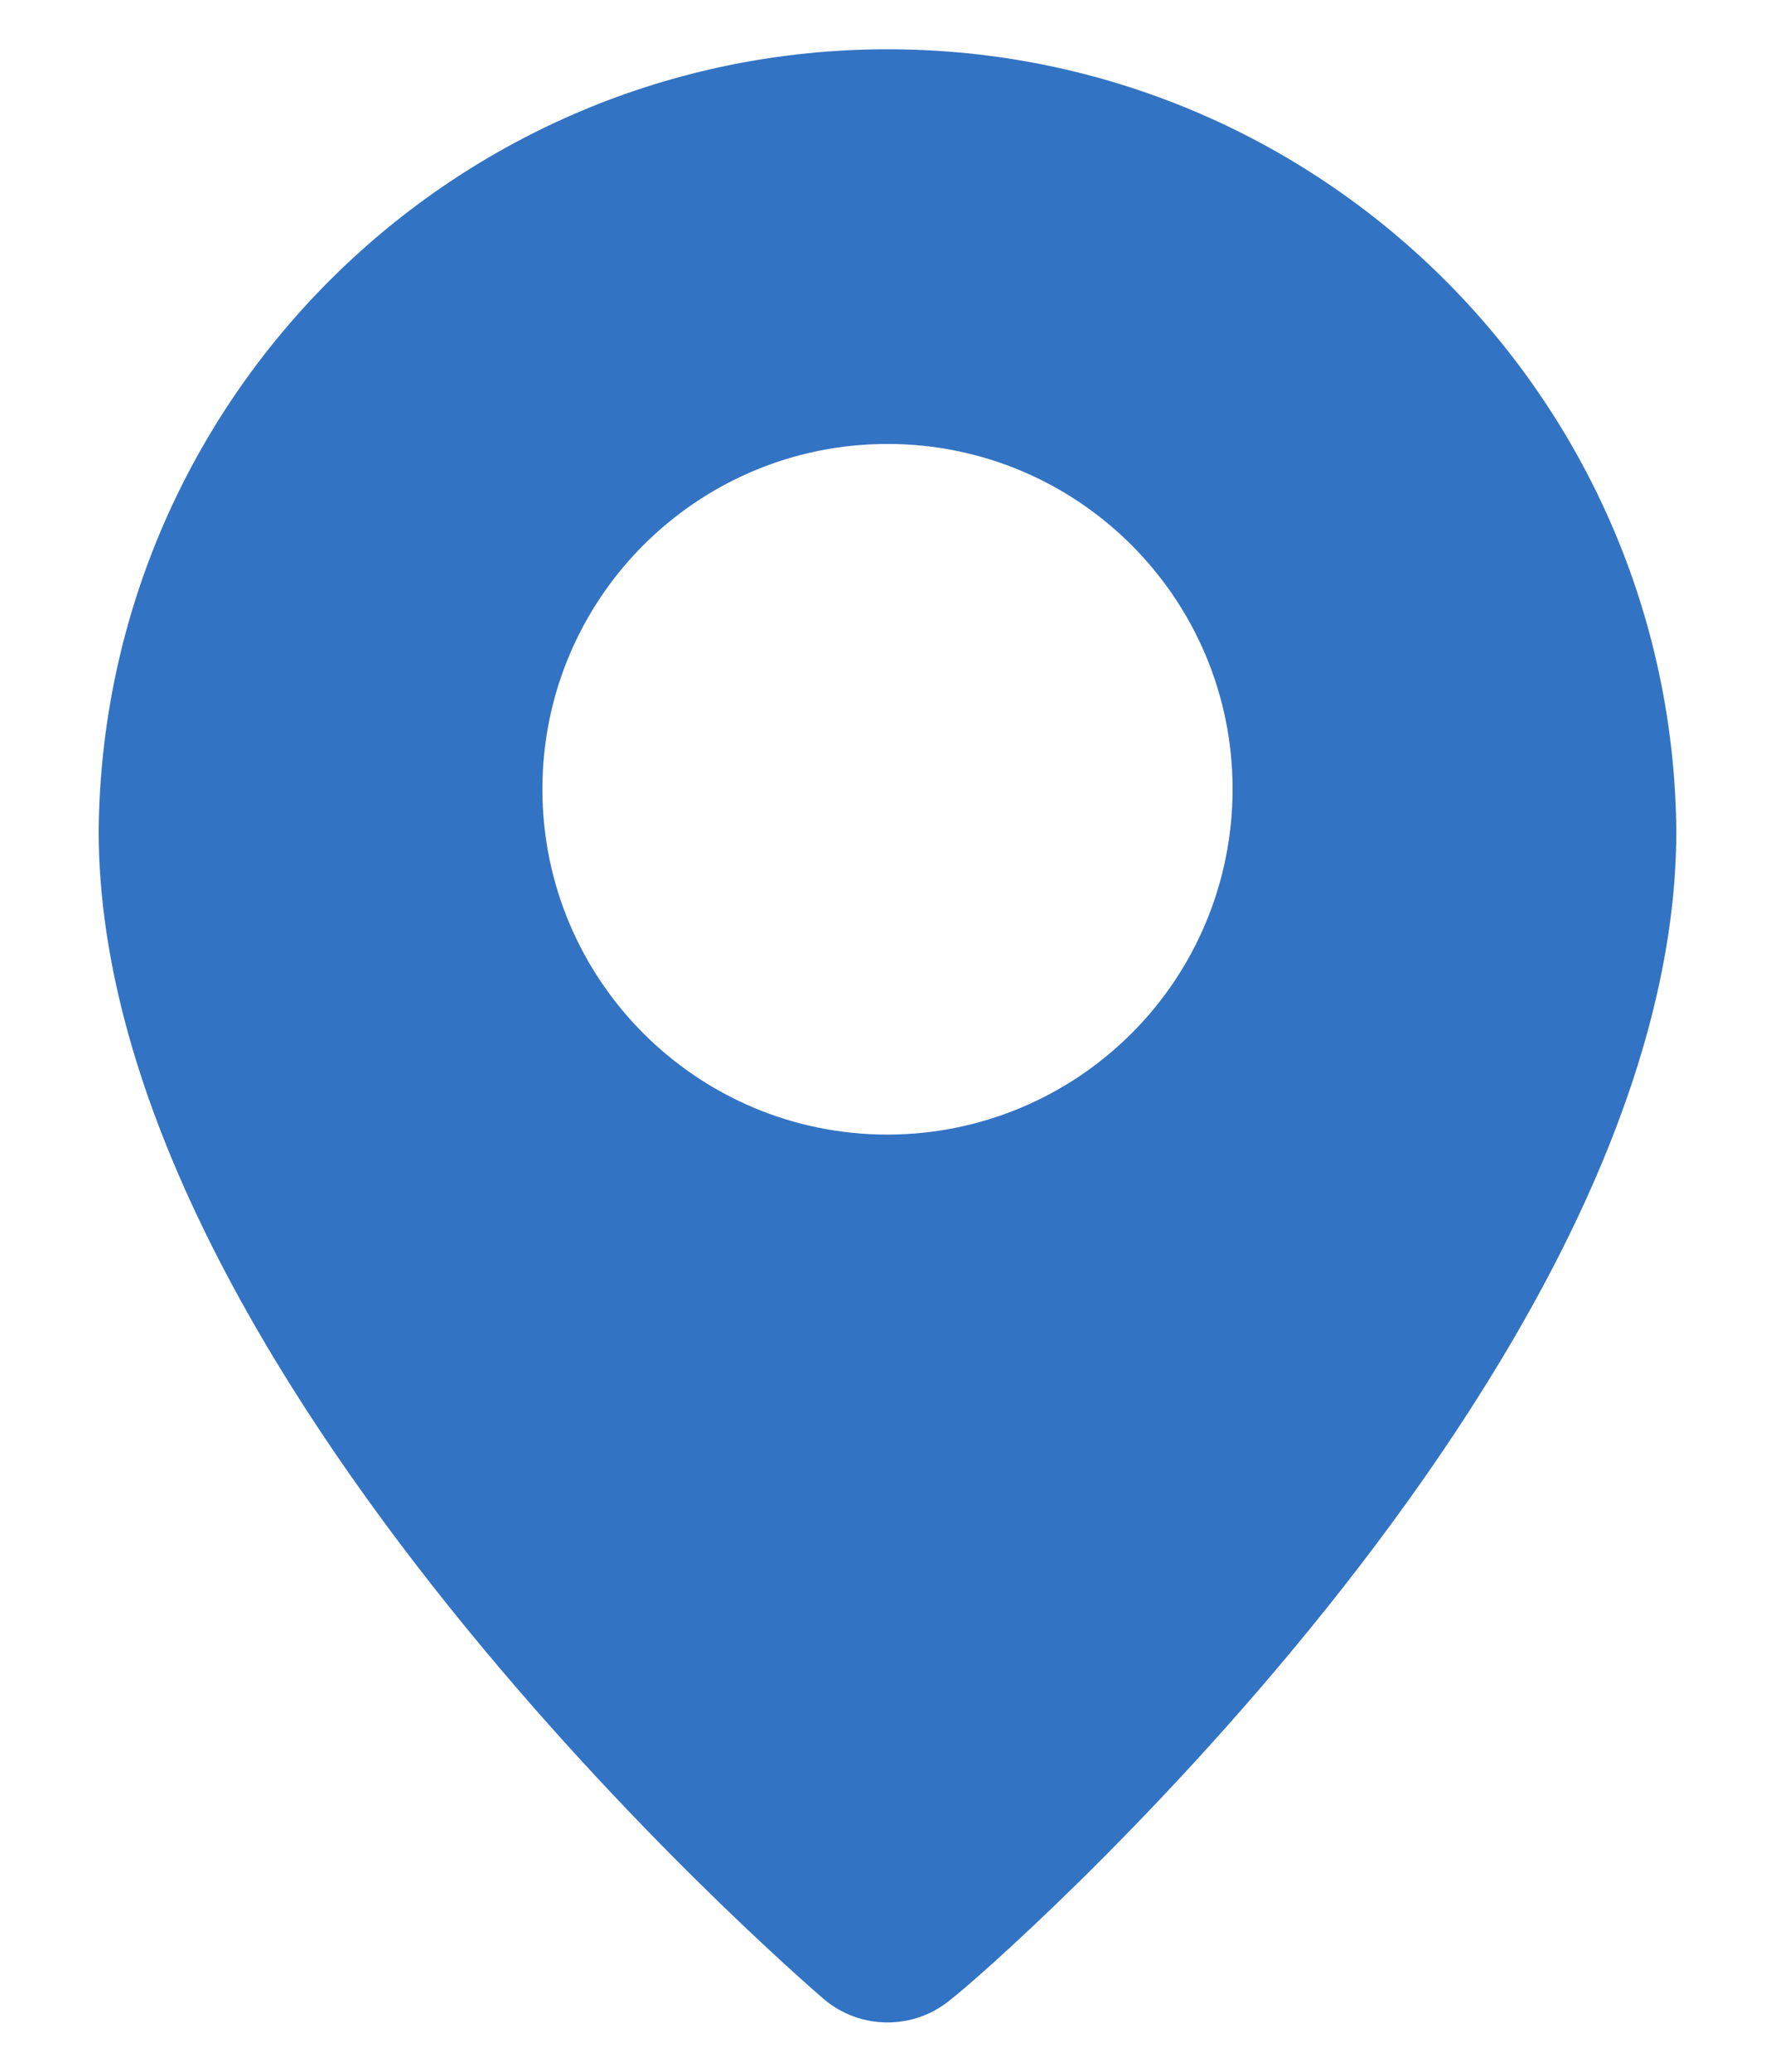 <?xml version="1.0" encoding="UTF-8"?>
<svg width="12px" height="14px" viewBox="0 0 12 14" version="1.1" xmlns="http://www.w3.org/2000/svg" xmlns:xlink="http://www.w3.org/1999/xlink">
    <!-- Generator: Sketch 52.5 (67469) - http://www.bohemiancoding.com/sketch -->
    <title>Shape</title>
    <desc>Created with Sketch.</desc>
    <g id="Symbols" stroke="none" stroke-width="1" fill="none" fill-rule="evenodd">
        <g id="General-/-Bottom-bar:commune" transform="translate(-68, -16)" fill="#3373C3" fill-rule="nonzero">
            <g id="rank" transform="translate(16, 15)">
                <g id="pin" transform="translate(50, 0)">
                    <path d="M8,1.333 C5.075,1.333 2.696,3.689 2.667,6.613 C2.667,10.267 7.367,14.333 7.567,14.507 C7.816,14.72 8.184,14.72 8.433,14.507 C8.667,14.333 13.333,10.267 13.333,6.613 C13.304,3.689 10.925,1.333 8,1.333 Z M8,8.667 C6.711,8.667 5.667,7.622 5.667,6.333 C5.667,5.045 6.711,4 8,4 C9.289,4 10.333,5.045 10.333,6.333 C10.333,6.952 10.088,7.546 9.65,7.983 C9.212,8.421 8.619,8.667 8,8.667 Z" id="Shape"></path>
                </g>
            </g>
        </g>
    </g>
</svg>